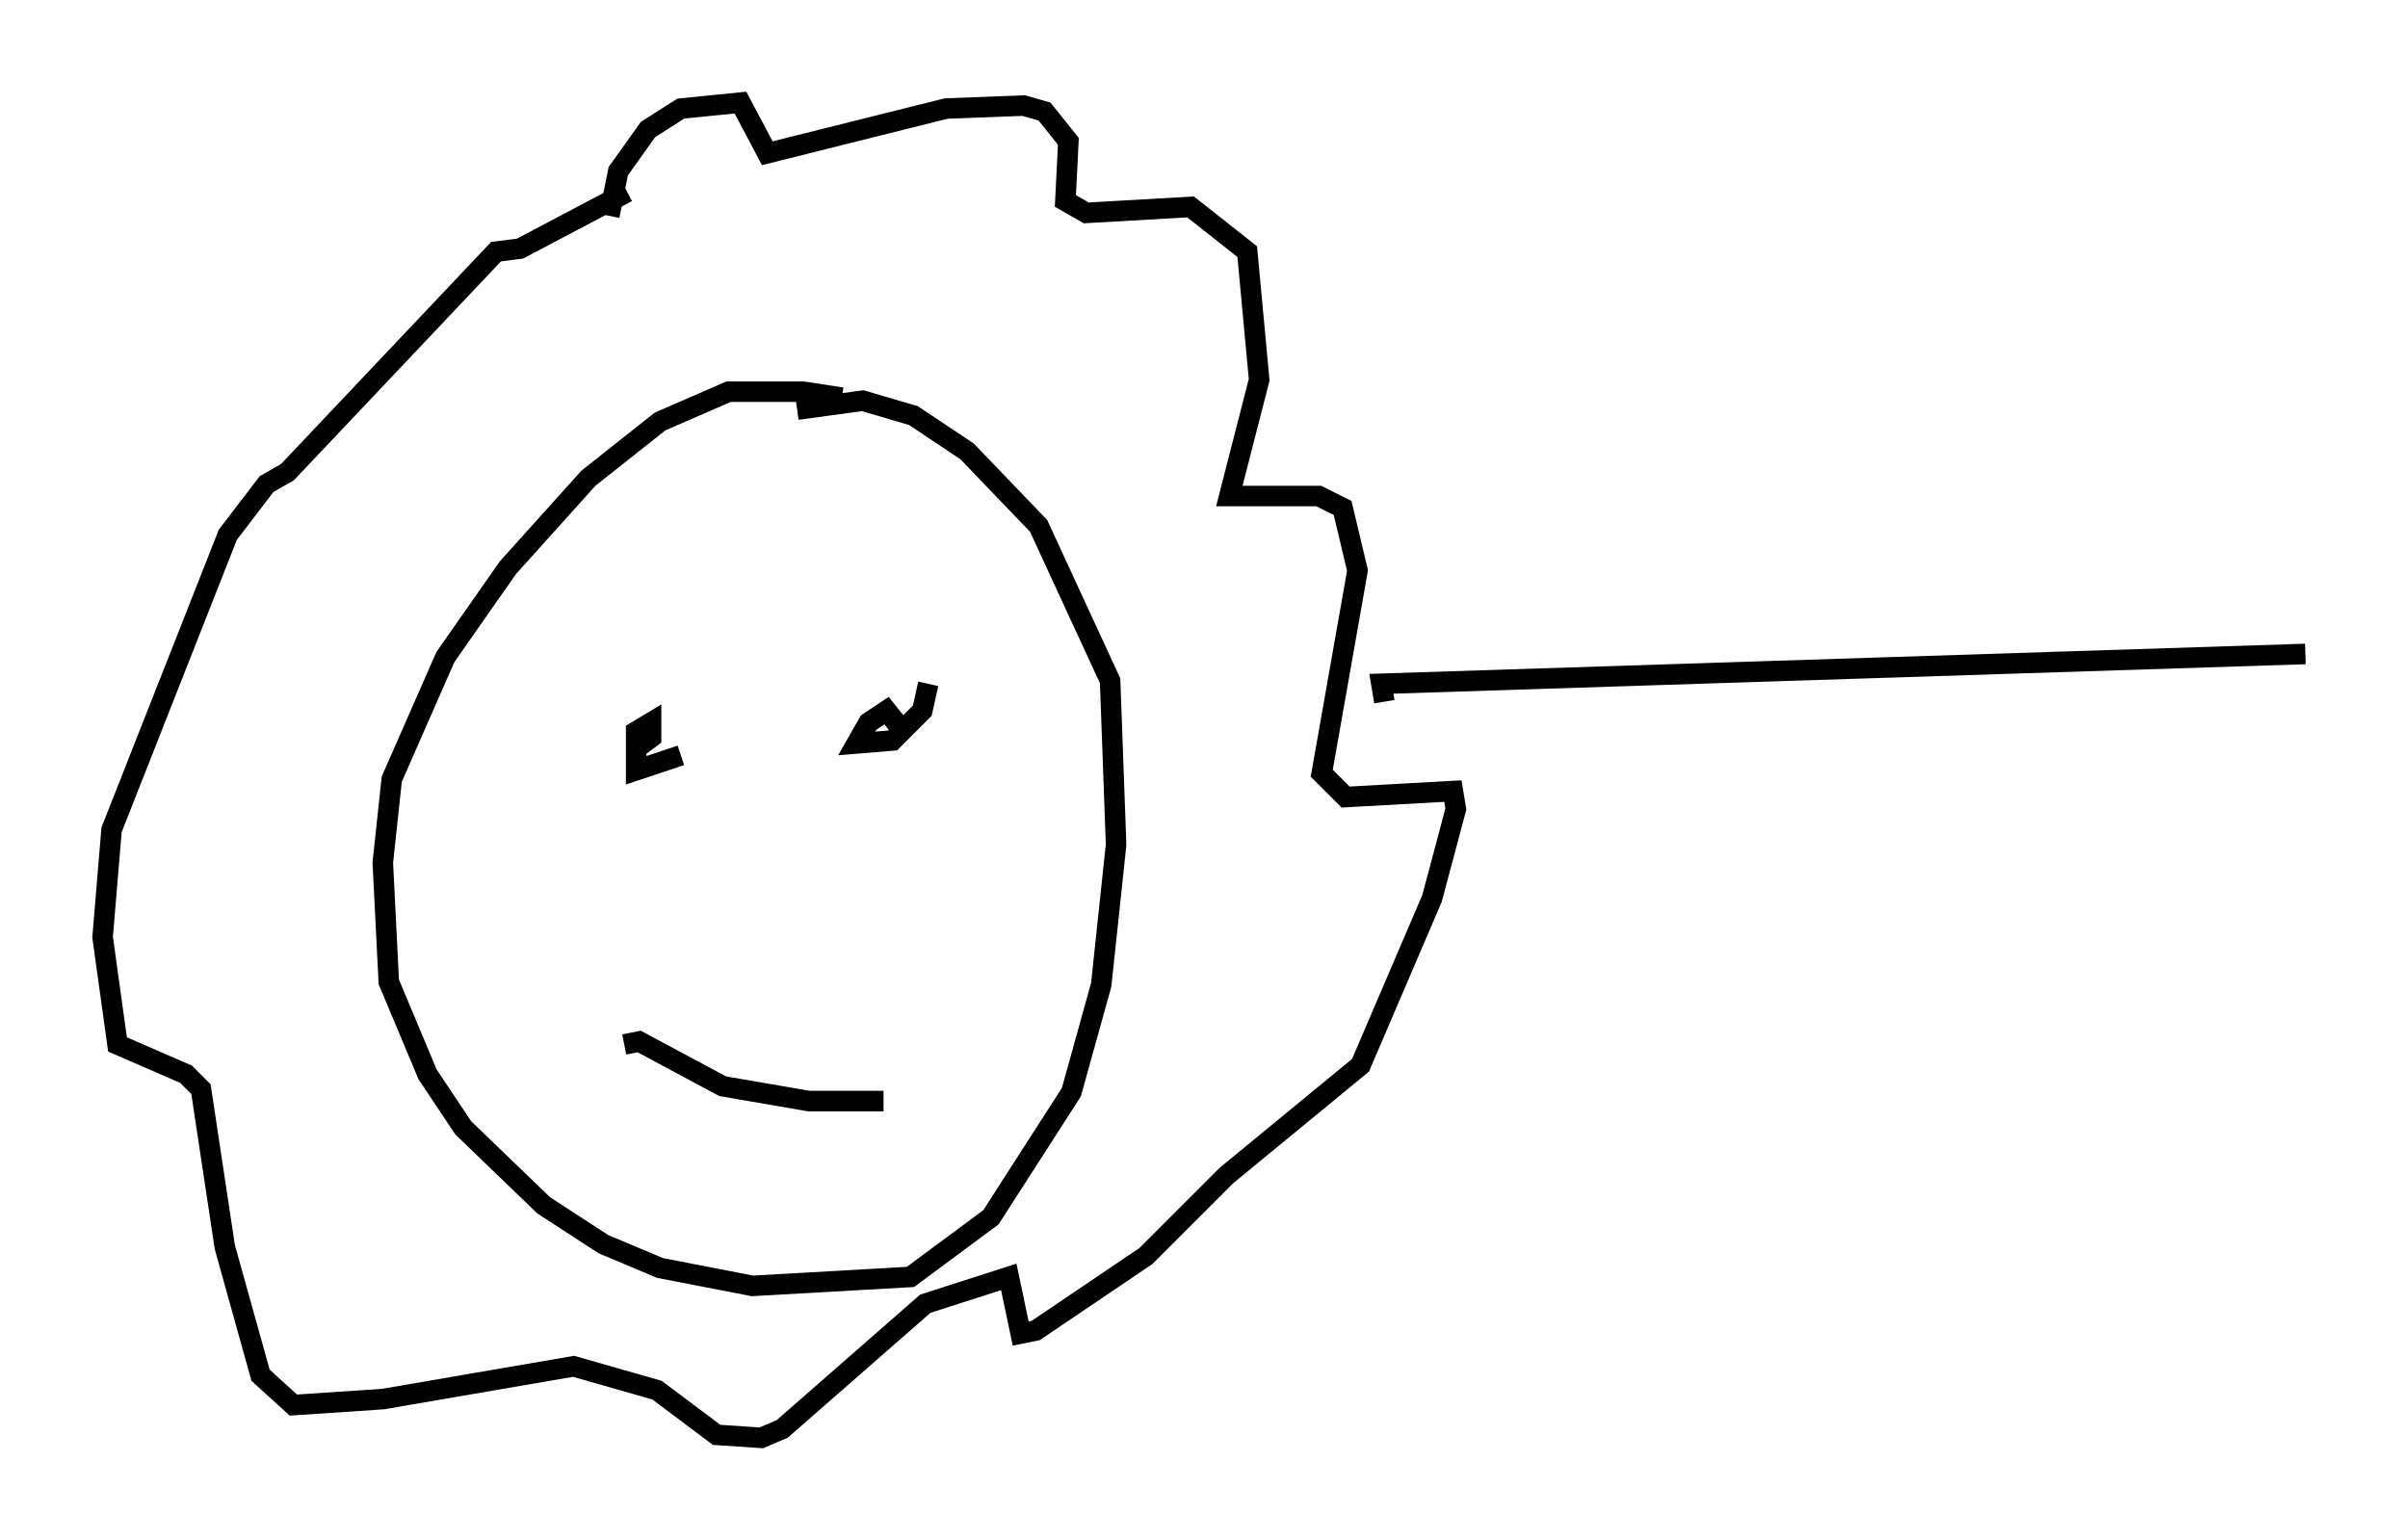 <?xml version="1.0" encoding="utf-8" ?>
<svg baseProfile="full" height="75.072" version="1.1" width="117.341" xmlns="http://www.w3.org/2000/svg" xmlns:ev="http://www.w3.org/2001/xml-events" xmlns:xlink="http://www.w3.org/1999/xlink"><defs /><rect fill="white" height="75.072" width="117.341" x="0" y="0" /><path d="M42.911, 20.542 m-1.888, -1.162 l-1.888, -0.291 -3.631, 0.0 l-3.341, 1.453 -3.486, 2.76 l-3.922, 4.358 -3.05, 4.358 l-2.615, 5.955 -0.436, 4.067 l0.291, 5.81 1.888, 4.503 l1.743, 2.615 3.922, 3.777 l2.905, 1.888 2.76, 1.162 l4.503, 0.872 7.698, -0.436 l3.922, -2.905 3.922, -6.101 l1.453, -5.229 0.726, -6.827 l-0.291, -7.989 -3.486, -7.553 l-3.486, -3.631 -2.615, -1.743 l-2.469, -0.726 -3.196, 0.436 m-5.665, 16.849 l-2.179, 0.726 0.0, -1.888 l0.726, -0.436 0.0, 0.726 l-0.581, 0.436 m14.089, -3.05 l-0.291, 1.307 -1.453, 1.453 l-1.743, 0.145 0.581, -1.017 l0.872, -0.581 0.581, 0.726 m-13.363, 15.542 l0.726, -0.145 4.067, 2.179 l4.212, 0.726 3.631, 0.0 m-13.363, -43.14 l0.436, -2.179 1.453, -2.034 l1.598, -1.017 2.905, -0.291 l1.307, 2.469 8.715, -2.179 l3.777, -0.145 1.017, 0.291 l1.162, 1.453 -0.145, 2.905 l1.017, 0.581 5.084, -0.291 l2.76, 2.179 0.581, 6.246 l-1.453, 5.665 4.358, 0.0 l1.162, 0.581 0.726, 3.05 l-1.743, 9.877 1.162, 1.162 l5.229, -0.291 0.145, 0.872 l-1.162, 4.358 -3.486, 8.134 l-6.536, 5.374 -3.922, 3.922 l-5.374, 3.631 -0.726, 0.145 l-0.581, -2.76 -4.067, 1.307 l-6.972, 6.101 -1.017, 0.436 l-2.179, -0.145 -2.905, -2.179 l-4.067, -1.162 -9.296, 1.598 l-4.358, 0.291 -1.598, -1.453 l-1.743, -6.246 -1.162, -7.698 l-0.726, -0.726 -3.341, -1.453 l-0.726, -5.229 0.436, -5.229 l5.665, -14.38 1.888, -2.469 l1.017, -0.581 10.168, -10.749 l1.162, -0.145 5.229, -2.76 m36.894, 24.838 l-0.145, -0.872 45.028, -1.453 " fill="none" stroke="black" stroke-width="1" /></svg>